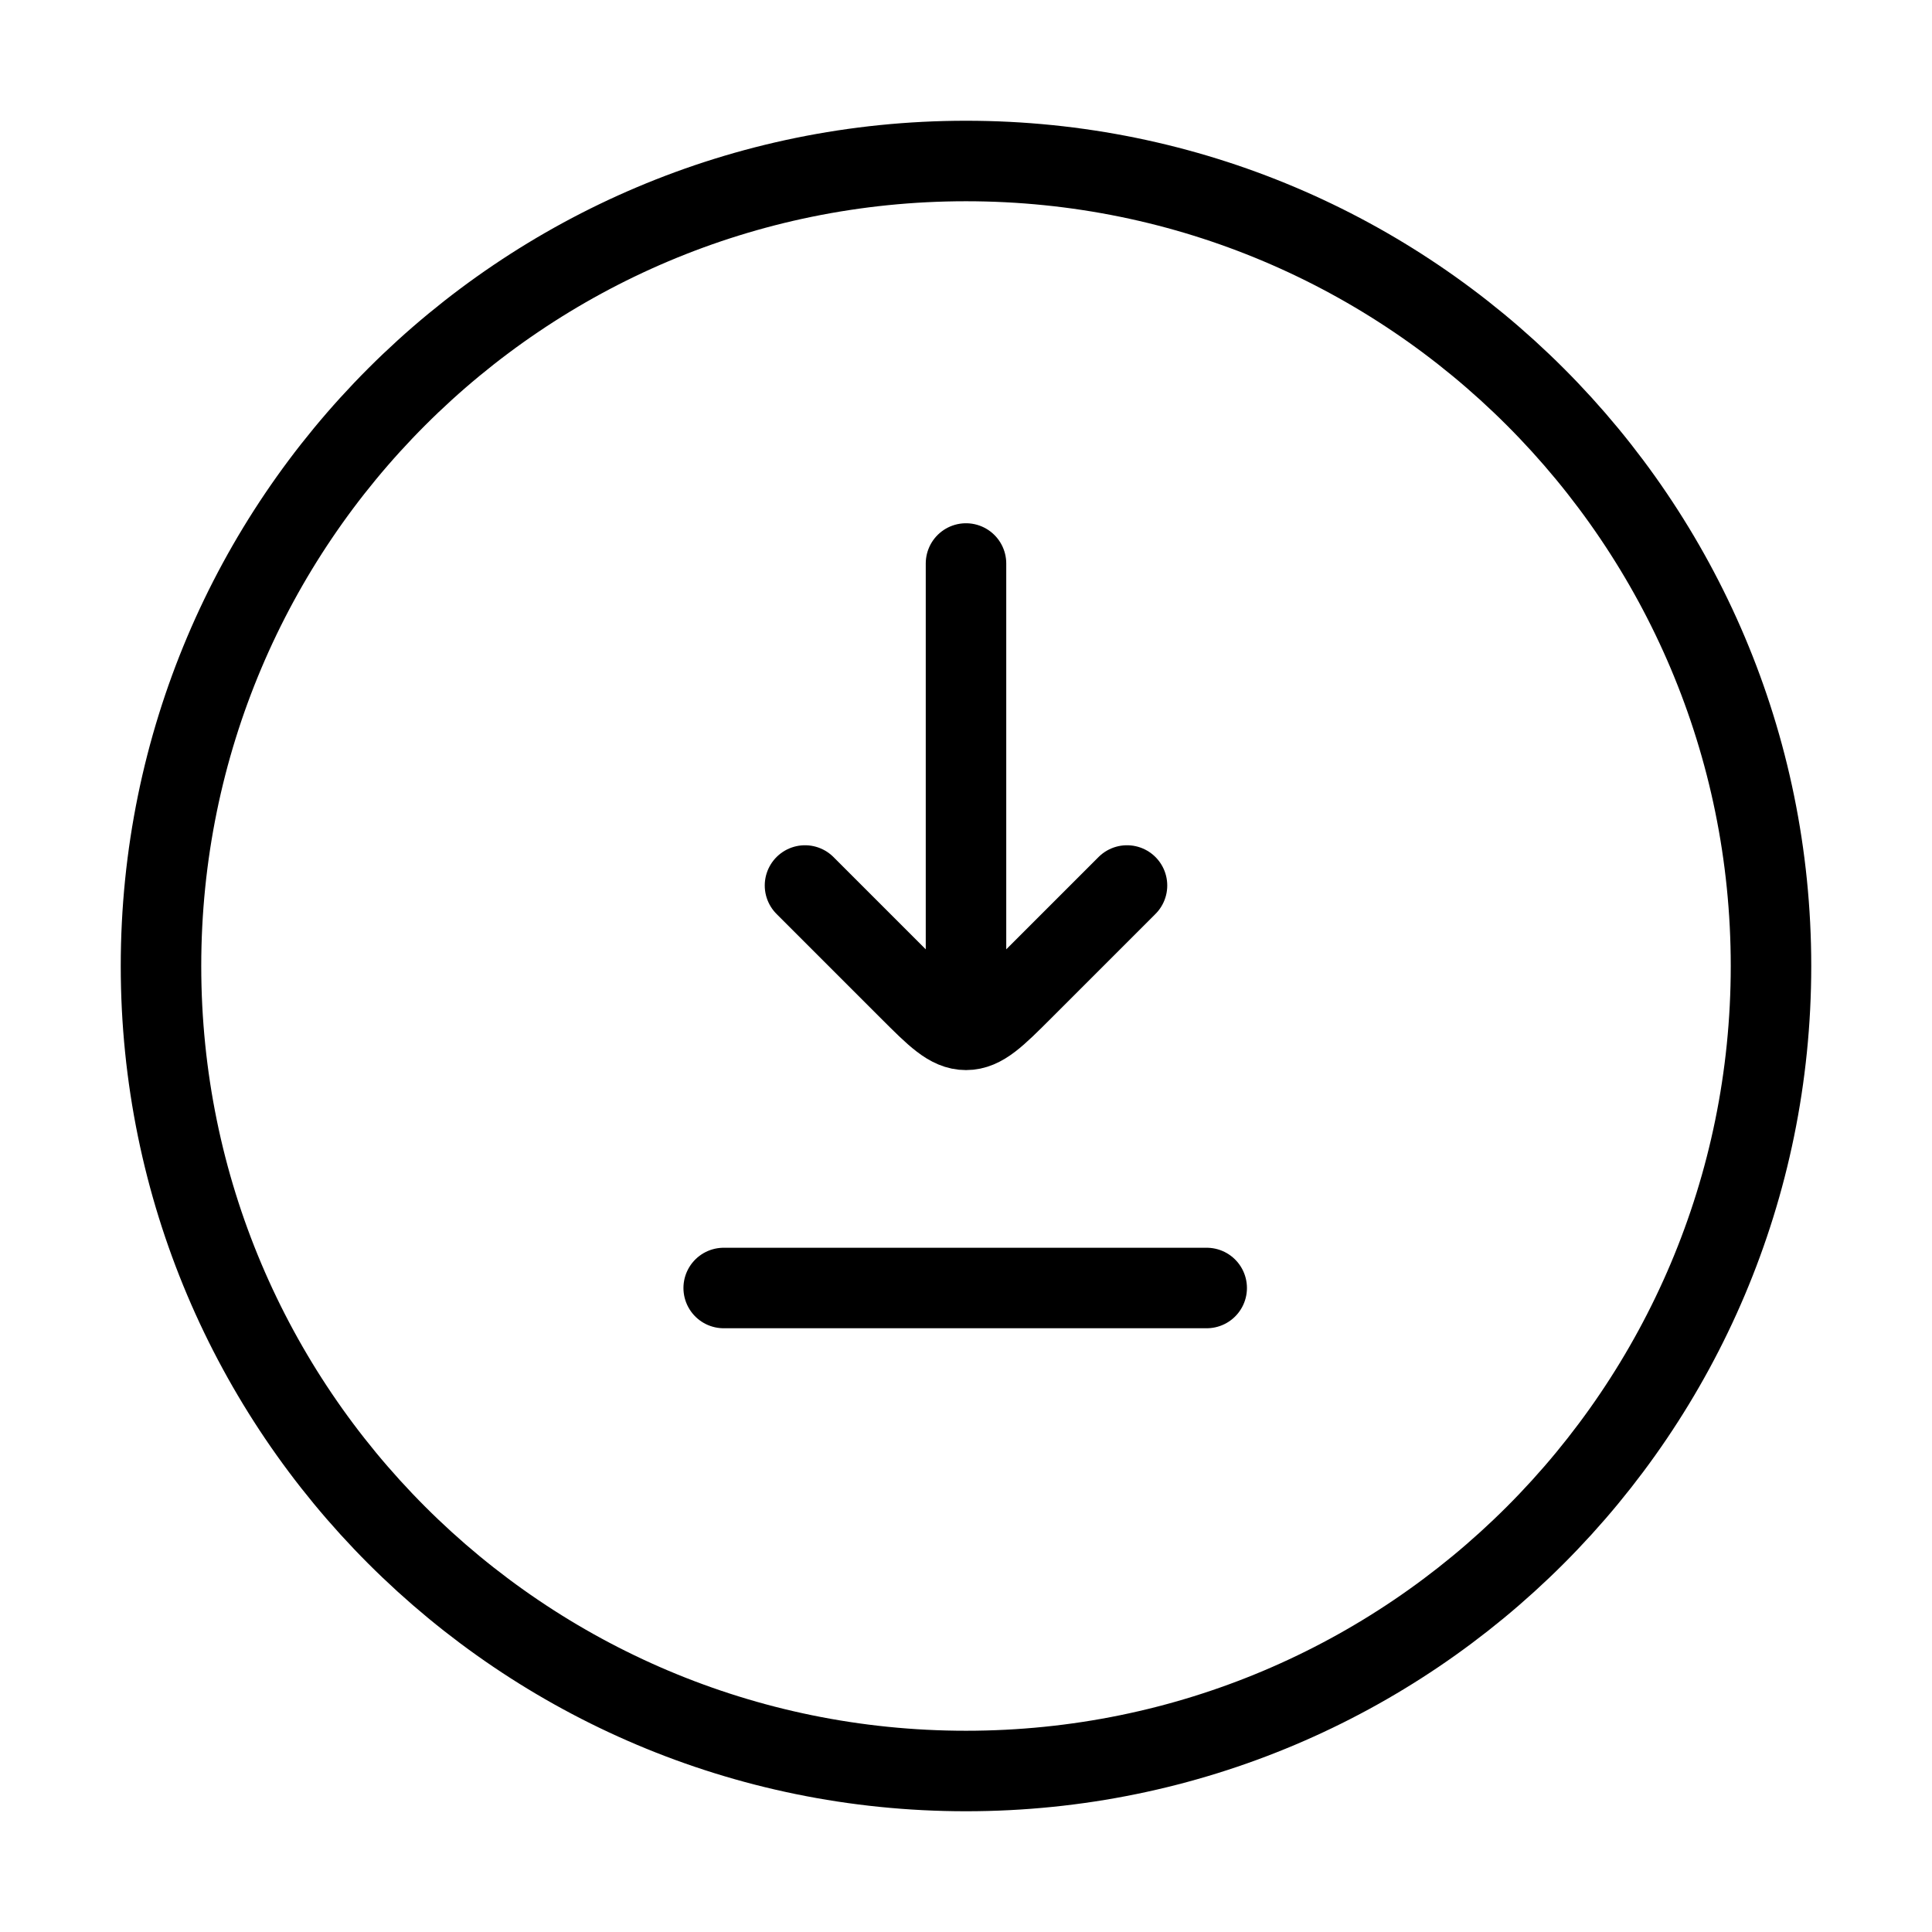 <svg xmlns="http://www.w3.org/2000/svg" viewBox="0 0 24 24" fill="none" stroke="currentColor" stroke-linecap="round" stroke-linejoin="round">
  <path d="M12 22C17.523 22 22 17.523 22 12C22 6.477 17.523 2 12 2C6.477 2 2 6.477 2 12C2 17.523 6.477 22 12 22Z" stroke="currentColor" key="k0" />
  <path d="M12 7V12.5M10 11L11.293 12.293C11.626 12.626 11.793 12.793 12 12.793C12.207 12.793 12.374 12.626 12.707 12.293L14 11" stroke="currentColor" key="k1" />
  <path d="M8.99 16H14.99" stroke="currentColor" key="k2" />
</svg>